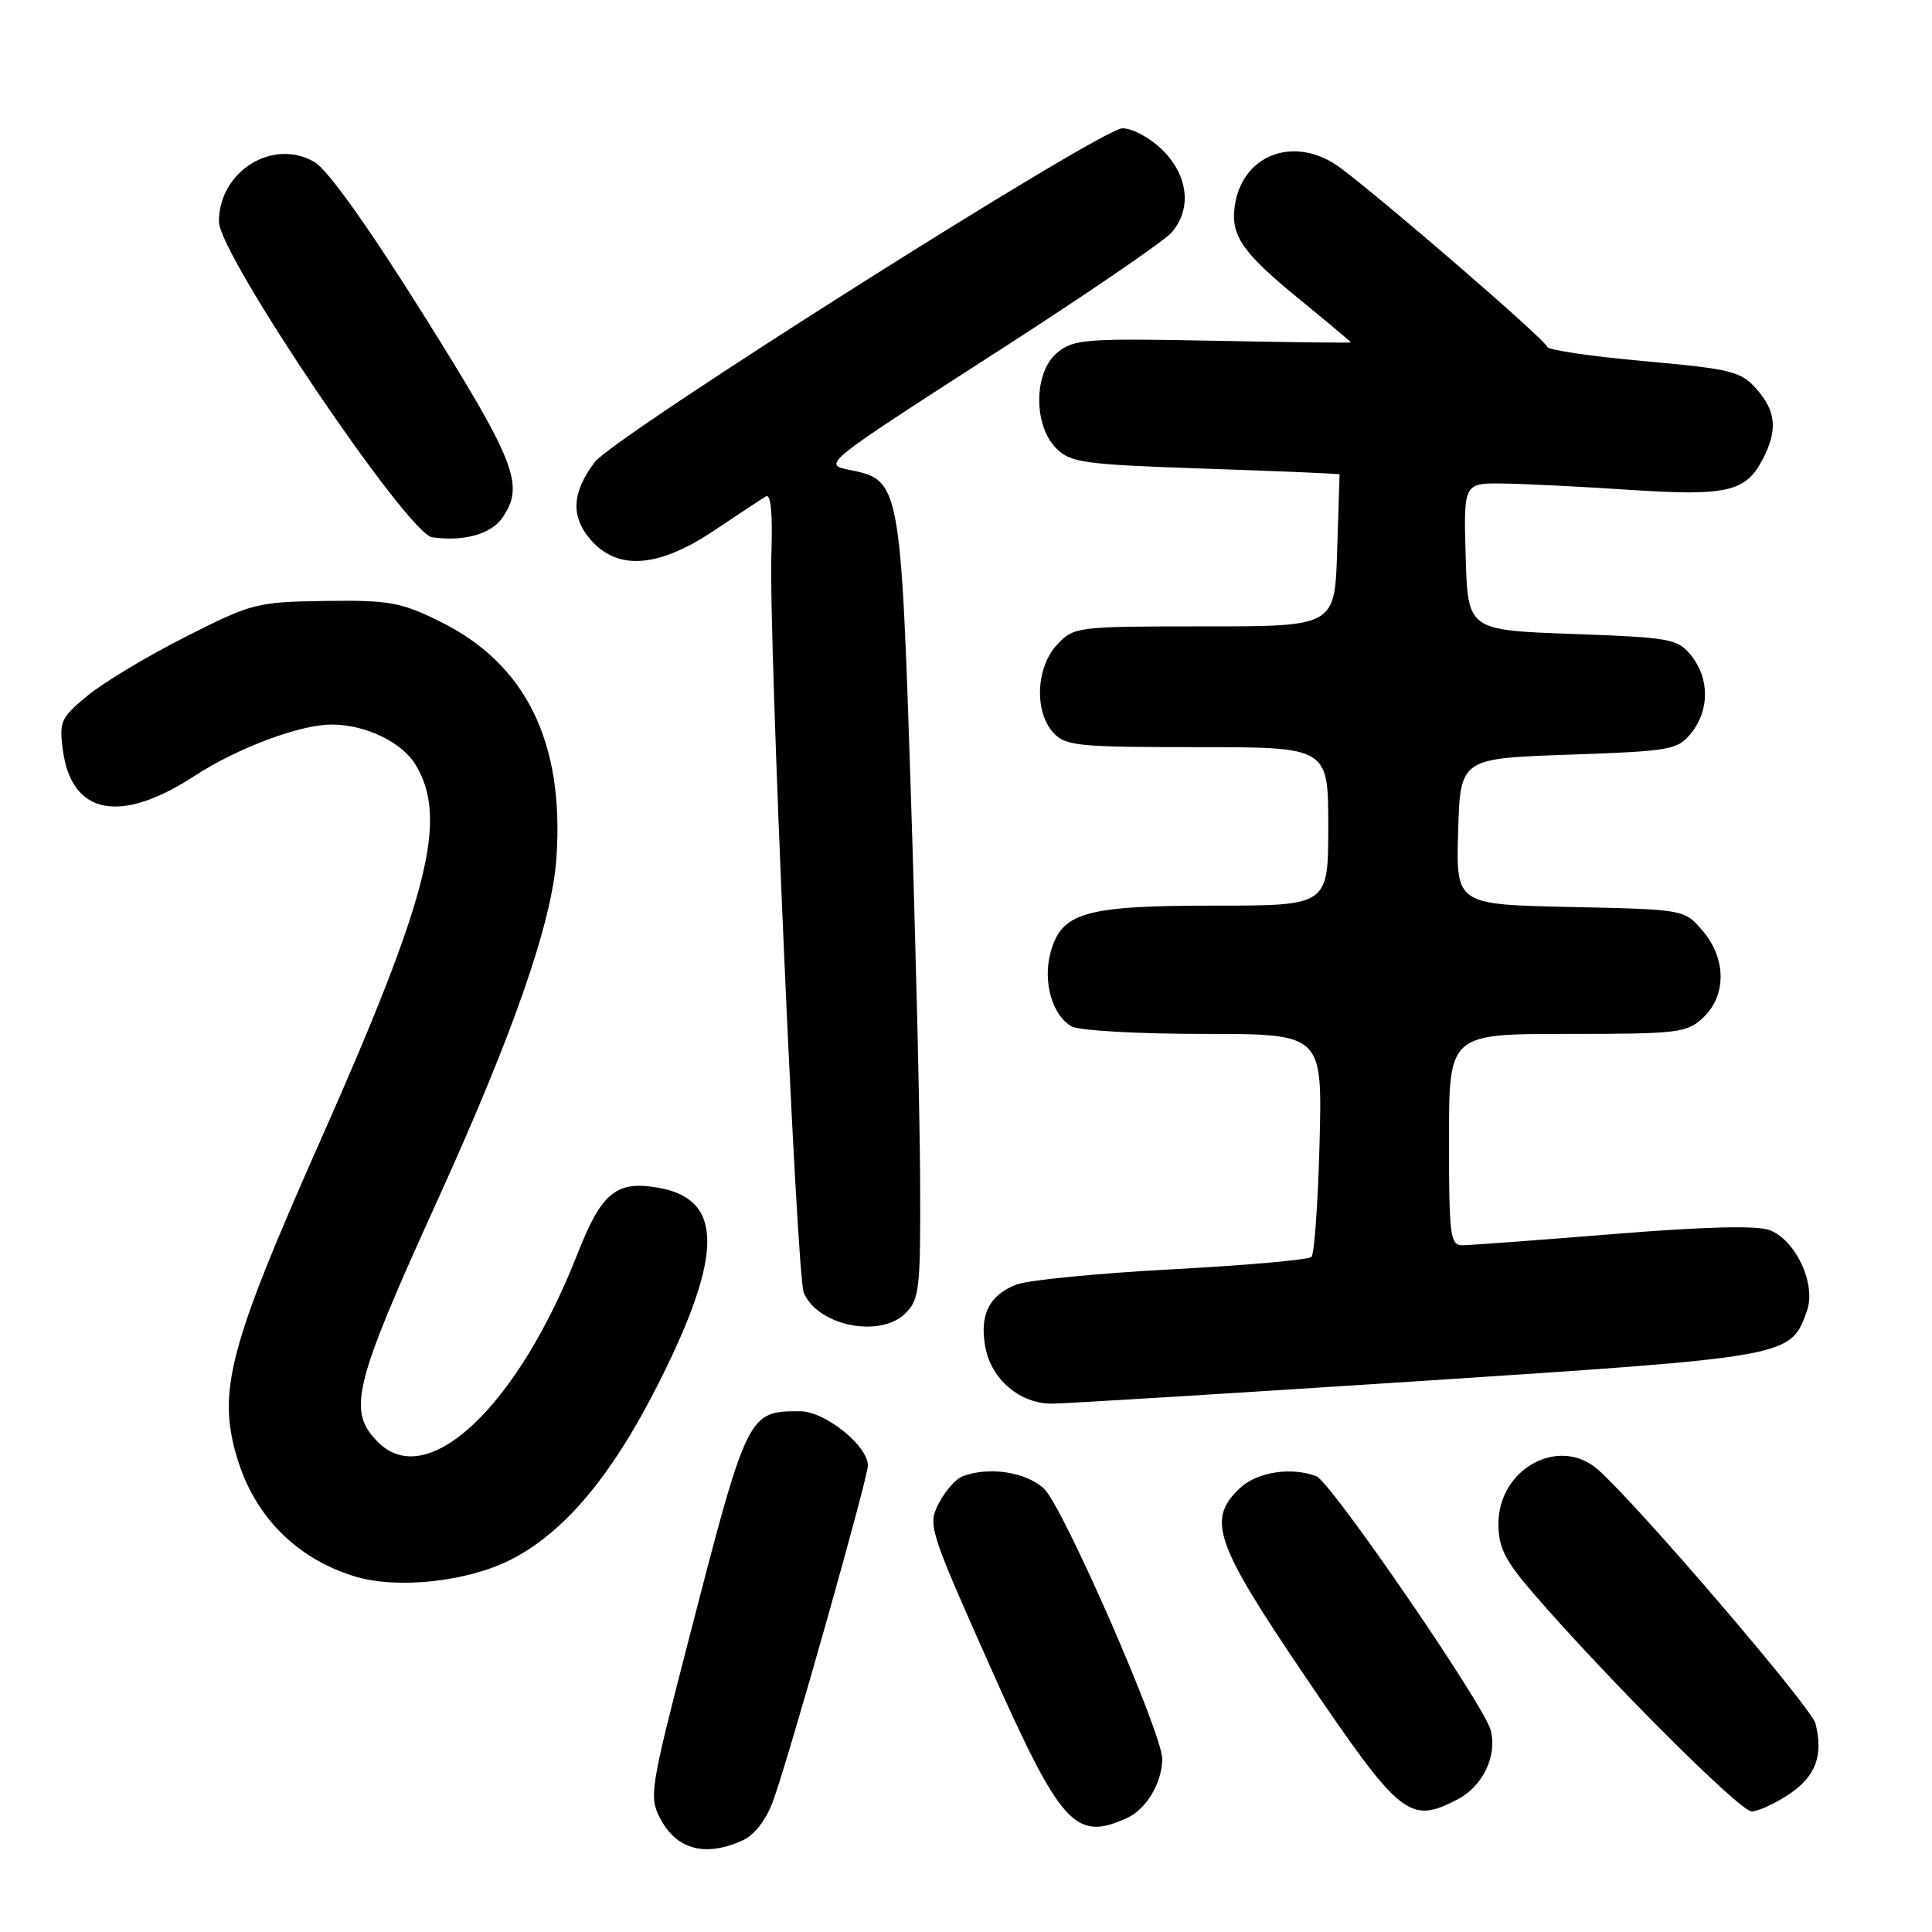 <?xml version="1.0" encoding="UTF-8" standalone="no"?>
<!DOCTYPE svg PUBLIC "-//W3C//DTD SVG 1.1//EN" "http://www.w3.org/Graphics/SVG/1.1/DTD/svg11.dtd" >
<svg xmlns="http://www.w3.org/2000/svg" xmlns:xlink="http://www.w3.org/1999/xlink" version="1.1" viewBox="0 0 256 256">
 <g >
 <path fill="currentColor"
d=" M 98.43 243.85 C 99.98 243.14 101.53 241.13 102.45 238.60 C 104.51 232.98 115.00 195.86 115.00 194.19 C 115.00 191.56 109.31 187.00 106.01 187.00 C 99.06 187.00 99.05 187.02 91.01 218.22 C 86.20 236.84 86.00 238.11 87.44 240.88 C 89.61 245.09 93.44 246.12 98.43 243.85 Z  M 149.34 240.89 C 151.90 239.73 154.00 236.19 154.00 233.06 C 154.00 229.65 140.83 199.55 138.33 197.25 C 135.92 195.03 131.02 194.29 127.54 195.62 C 126.65 195.96 125.24 197.57 124.40 199.19 C 122.92 202.06 123.09 202.59 131.11 220.63 C 140.60 241.96 142.46 244.03 149.34 240.89 Z  M 193.09 238.45 C 196.47 236.71 198.40 232.72 197.53 229.27 C 196.72 226.02 176.35 196.35 174.43 195.61 C 171.12 194.34 166.58 195.04 164.31 197.17 C 159.87 201.35 160.94 204.43 173.00 222.23 C 185.55 240.75 186.76 241.73 193.09 238.45 Z  M 237.10 237.72 C 240.60 235.36 241.62 232.61 240.56 228.37 C 240.02 226.24 217.05 199.42 211.76 194.75 C 206.61 190.20 198.55 194.59 198.55 201.93 C 198.55 205.04 199.41 206.76 203.18 211.13 C 212.92 222.40 230.57 240.04 232.10 240.02 C 232.98 240.01 235.23 238.97 237.10 237.72 Z  M 67.63 206.69 C 74.86 203.03 81.18 195.44 87.45 182.93 C 95.81 166.22 95.81 158.99 87.43 157.42 C 81.71 156.35 79.74 157.93 76.52 166.14 C 68.59 186.37 56.66 197.66 50.11 191.11 C 45.97 186.97 46.79 183.64 57.99 159.00 C 68.06 136.84 73.14 122.24 73.73 113.69 C 74.79 98.29 69.67 87.93 58.22 82.31 C 53.09 79.79 51.53 79.51 43.10 79.63 C 34.02 79.76 33.38 79.92 24.57 84.39 C 19.55 86.93 13.72 90.43 11.61 92.17 C 8.05 95.10 7.82 95.62 8.33 99.40 C 9.48 107.97 15.92 109.24 25.75 102.83 C 31.48 99.10 39.78 95.99 43.97 96.01 C 48.43 96.02 53.22 98.31 55.05 101.31 C 59.42 108.47 56.85 118.67 42.56 150.89 C 30.30 178.52 28.77 184.37 31.43 193.21 C 33.76 200.96 39.31 206.54 47.04 208.89 C 52.63 210.59 61.88 209.60 67.63 206.69 Z  M 187.99 183.01 C 237.48 179.77 237.25 179.82 239.44 173.66 C 240.68 170.18 237.95 164.31 234.49 163.00 C 232.82 162.36 225.85 162.54 213.76 163.52 C 203.74 164.33 194.75 165.00 193.77 165.00 C 192.16 165.00 192.00 163.74 192.00 151.00 C 192.00 137.00 192.00 137.00 207.69 137.00 C 222.41 137.00 223.51 136.87 225.69 134.83 C 228.79 131.91 228.75 126.98 225.59 123.31 C 223.18 120.50 223.18 120.50 208.05 120.18 C 192.93 119.85 192.93 119.85 193.21 110.18 C 193.50 100.50 193.50 100.50 207.84 100.00 C 221.41 99.53 222.29 99.37 224.09 97.14 C 226.53 94.12 226.53 89.88 224.09 86.86 C 222.29 84.64 221.38 84.47 208.34 84.00 C 194.50 83.50 194.50 83.50 194.21 73.75 C 193.93 64.00 193.93 64.00 199.21 64.07 C 202.12 64.11 209.68 64.49 216.00 64.91 C 228.79 65.76 231.34 65.18 233.57 60.85 C 235.57 56.99 235.35 54.52 232.75 51.55 C 230.68 49.20 229.46 48.90 217.75 47.84 C 210.74 47.21 205.00 46.36 205.00 45.95 C 205.00 45.23 183.72 26.81 177.62 22.25 C 171.88 17.96 164.96 20.21 163.70 26.78 C 162.90 30.99 164.37 33.26 171.90 39.42 C 175.81 42.61 179.00 45.29 179.00 45.37 C 179.00 45.45 170.78 45.35 160.74 45.15 C 143.94 44.82 142.29 44.94 140.12 46.70 C 136.97 49.25 136.88 56.33 139.96 59.41 C 141.87 61.32 143.58 61.55 159.78 62.10 C 169.52 62.43 177.50 62.77 177.50 62.85 C 177.50 62.93 177.36 67.50 177.18 73.00 C 176.87 83.00 176.87 83.00 159.61 83.00 C 142.64 83.00 142.31 83.04 140.07 85.42 C 137.28 88.39 137.02 94.26 139.55 97.06 C 141.16 98.84 142.76 99.00 158.65 99.00 C 176.00 99.00 176.00 99.00 176.00 109.50 C 176.00 120.00 176.00 120.00 160.95 120.00 C 143.71 120.00 140.62 120.89 139.19 126.26 C 138.15 130.15 139.47 134.65 142.04 136.02 C 143.05 136.56 150.92 137.00 159.55 137.00 C 175.22 137.00 175.22 137.00 174.85 151.43 C 174.64 159.36 174.16 166.17 173.78 166.55 C 173.40 166.93 165.08 167.67 155.29 168.19 C 145.51 168.71 136.25 169.62 134.71 170.20 C 131.06 171.61 129.76 174.22 130.57 178.53 C 131.37 182.80 135.16 186.00 139.38 185.99 C 141.10 185.99 162.97 184.64 187.99 183.01 Z  M 120.00 174.00 C 121.84 172.16 121.99 170.73 121.92 156.25 C 121.88 147.59 121.32 124.28 120.67 104.45 C 119.38 64.61 119.19 63.59 112.88 62.33 C 108.87 61.52 108.50 61.83 133.00 46.04 C 144.28 38.77 154.29 31.92 155.25 30.80 C 157.94 27.70 157.46 23.31 154.08 19.92 C 152.45 18.30 150.08 17.00 148.73 17.00 C 145.88 17.00 81.39 57.80 78.80 61.24 C 75.78 65.24 75.60 68.43 78.23 71.48 C 81.82 75.66 87.26 75.25 94.71 70.24 C 97.90 68.10 100.95 66.09 101.50 65.77 C 102.14 65.40 102.40 68.11 102.21 73.35 C 101.83 84.08 105.55 168.99 106.50 171.28 C 108.33 175.69 116.64 177.36 120.00 174.00 Z  M 66.53 68.66 C 69.56 64.33 68.40 61.33 56.25 41.92 C 48.94 30.24 43.45 22.53 41.72 21.50 C 36.19 18.22 28.99 22.69 29.01 29.38 C 29.03 33.76 54.00 70.72 57.26 71.19 C 61.37 71.79 65.04 70.79 66.53 68.66 Z "/>
</g>
</svg>